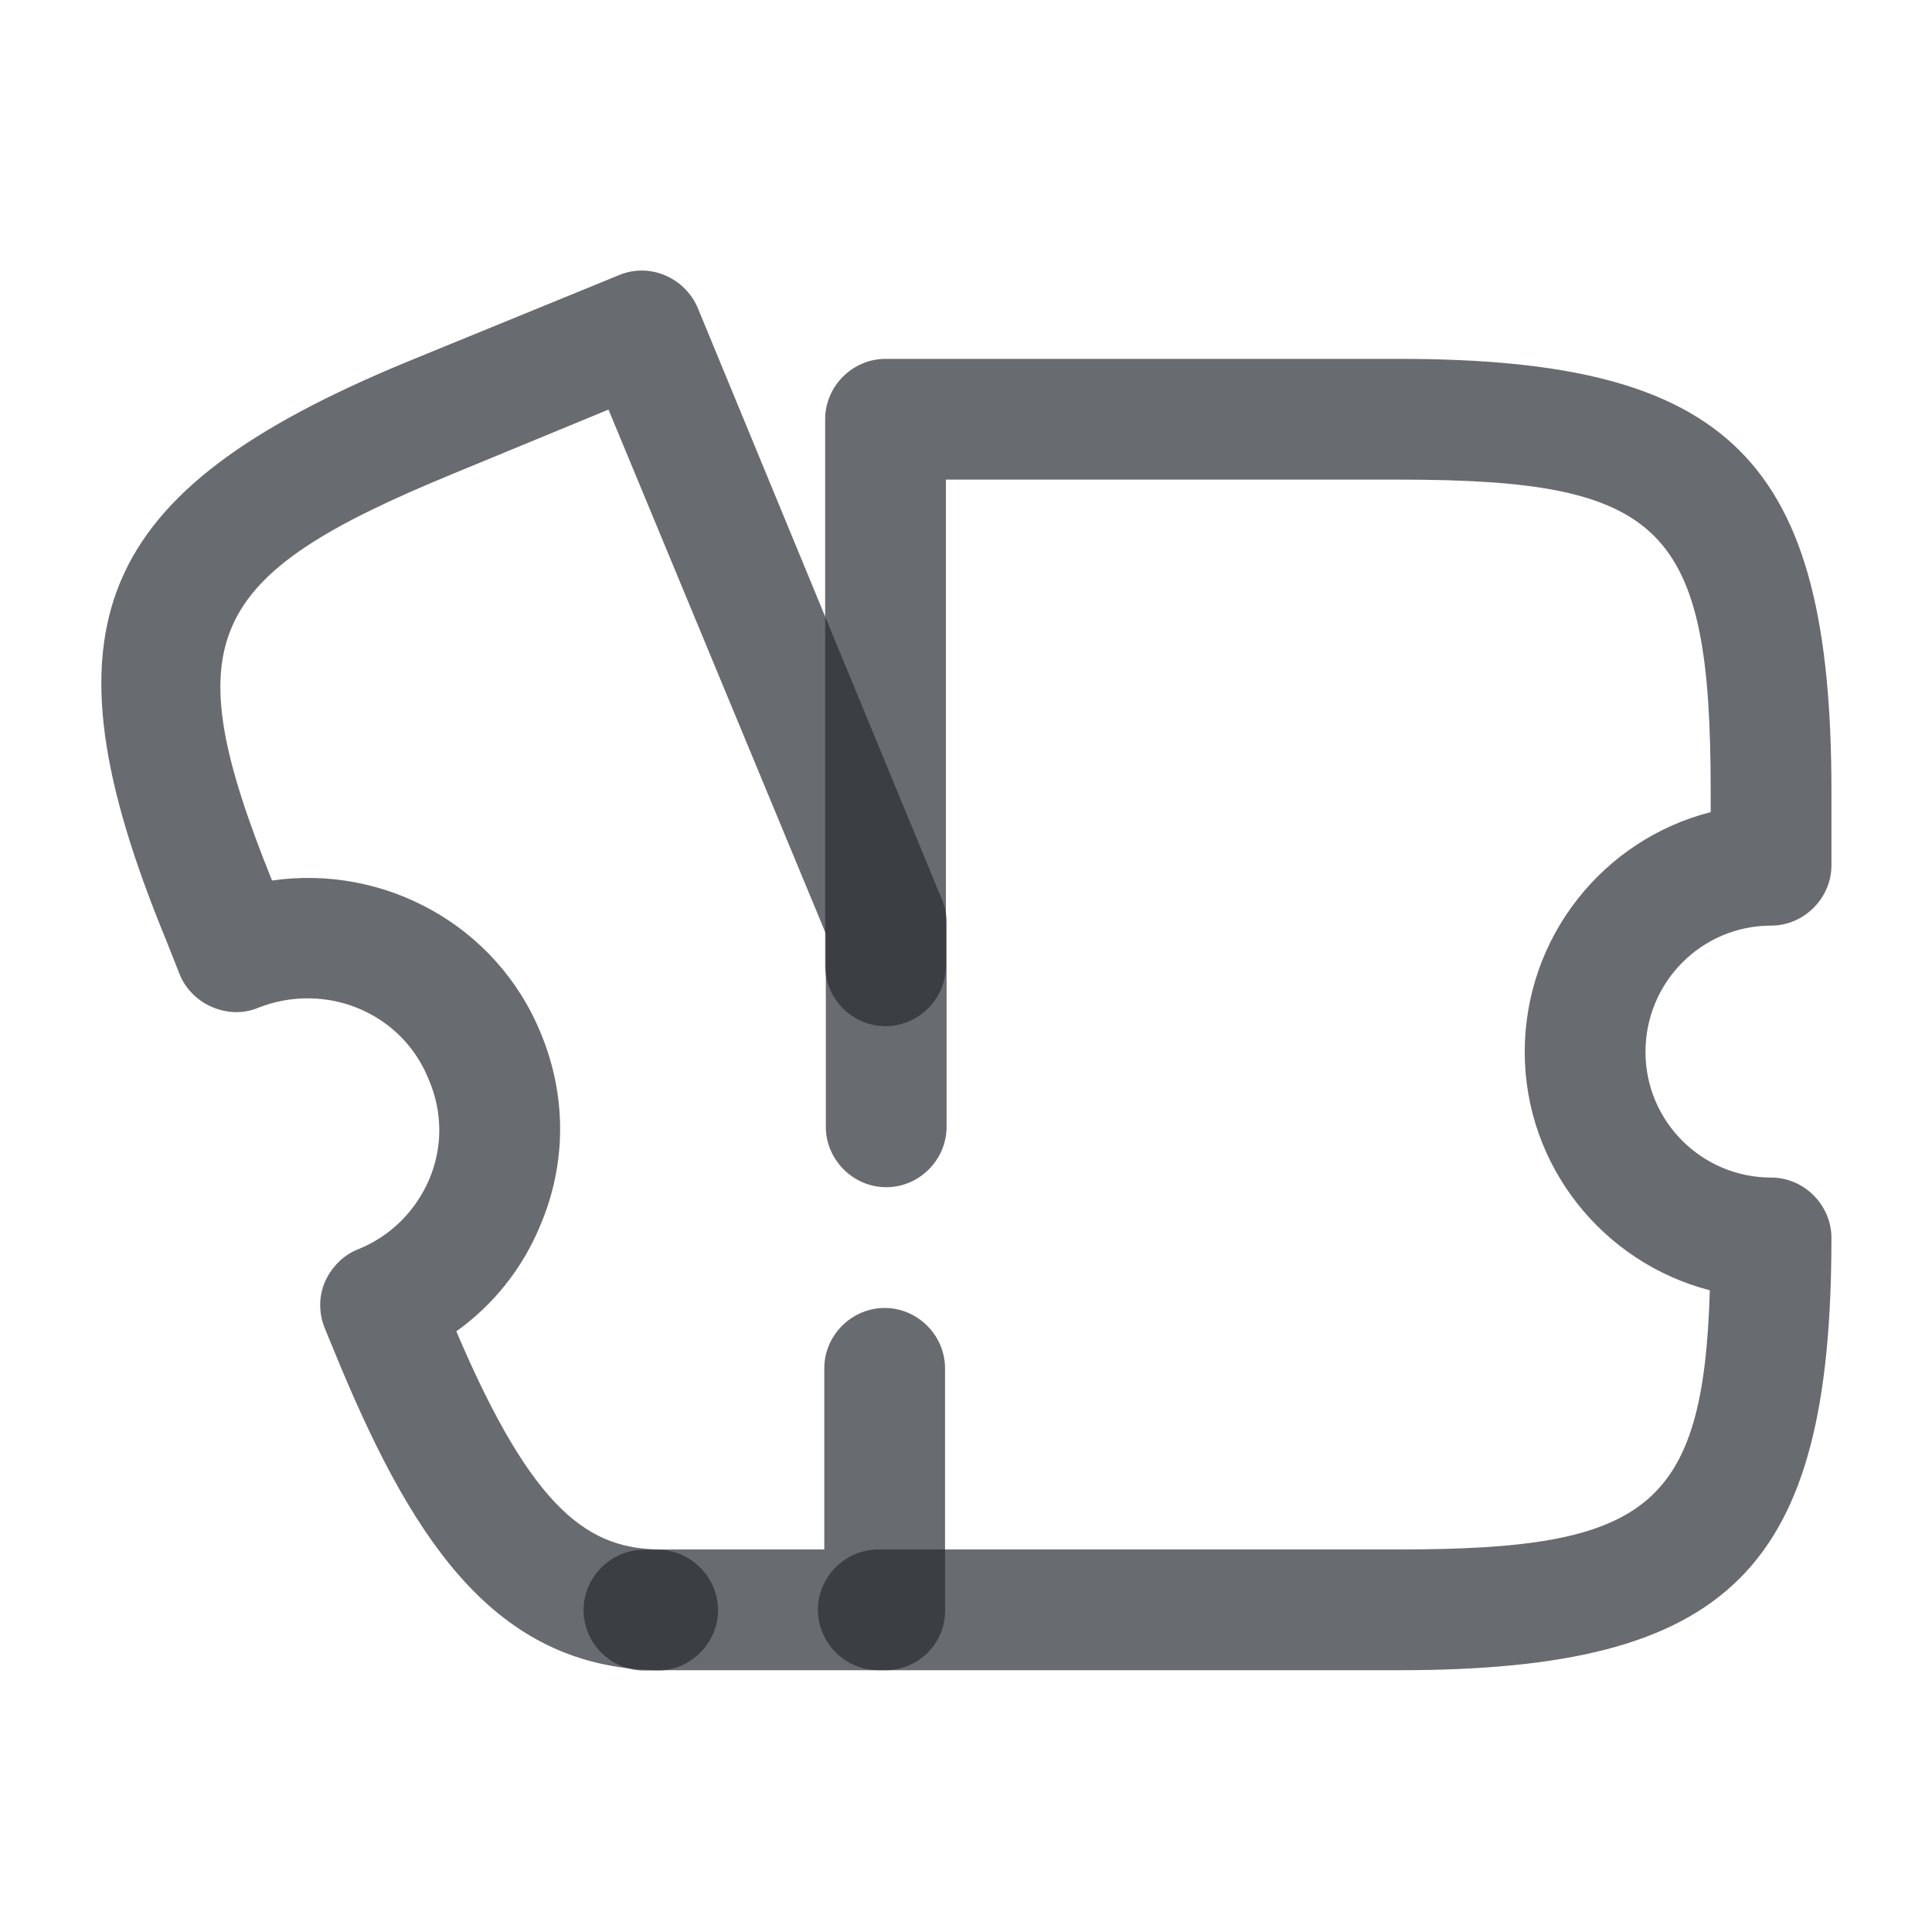 <svg width="20" height="20" viewBox="0 0 20 20" fill="none" xmlns="http://www.w3.org/2000/svg">
<path d="M14.483 17.29H9.092C8.75 17.29 8.467 17.006 8.467 16.665C8.467 16.323 8.75 16.04 9.092 16.04H14.483C17.034 16.04 17.634 15.623 17.7 13.357C16.6 13.073 15.784 12.073 15.784 10.89C15.784 9.698 16.6 8.69 17.709 8.407V8.19C17.709 5.448 17.225 4.965 14.483 4.965H9.792V9.998C9.792 10.34 9.508 10.623 9.167 10.623C8.825 10.623 8.542 10.34 8.542 9.998V4.34C8.542 3.998 8.825 3.715 9.167 3.715H14.483C17.917 3.715 18.959 4.757 18.959 8.19V8.957C18.959 9.298 18.675 9.582 18.334 9.582C17.617 9.582 17.034 10.165 17.034 10.89C17.034 11.607 17.617 12.19 18.334 12.19C18.675 12.19 18.959 12.473 18.959 12.815C18.959 16.248 17.917 17.29 14.483 17.29Z" fill="#292D32" fill-opacity="0.7"/>
<path d="M9.166 17.29H6.858C5.174 17.29 4.308 16.023 3.516 14.123L3.358 13.74C3.299 13.59 3.299 13.415 3.366 13.265C3.433 13.115 3.558 12.99 3.708 12.932C4.041 12.798 4.299 12.54 4.441 12.215C4.583 11.882 4.583 11.515 4.441 11.182C4.166 10.482 3.374 10.157 2.674 10.432C2.516 10.498 2.349 10.49 2.191 10.423C2.041 10.357 1.916 10.232 1.858 10.082L1.716 9.723C0.383 6.482 0.966 5.09 4.208 3.748L6.408 2.848C6.724 2.715 7.091 2.873 7.224 3.19L9.749 9.307C9.783 9.382 9.799 9.465 9.799 9.548V11.665C9.799 12.007 9.516 12.29 9.174 12.29C8.833 12.29 8.549 12.007 8.549 11.665V9.665L6.299 4.24L4.683 4.907C2.116 5.965 1.808 6.615 2.816 9.115C3.974 8.948 5.141 9.573 5.599 10.698C5.866 11.34 5.866 12.048 5.591 12.69C5.408 13.132 5.108 13.507 4.724 13.782C5.524 15.665 6.108 16.04 6.849 16.04H8.533V14.165C8.533 13.823 8.816 13.54 9.158 13.54C9.499 13.54 9.783 13.823 9.783 14.165V16.665C9.791 17.007 9.508 17.29 9.166 17.29Z" fill="#292D32" fill-opacity="0.7"/>
<path d="M6.808 17.293H6.666C6.324 17.293 6.041 17.01 6.041 16.668C6.041 16.326 6.324 16.043 6.666 16.043H6.808C7.149 16.043 7.433 16.326 7.433 16.668C7.433 17.01 7.149 17.293 6.808 17.293Z" fill="#292D32" fill-opacity="0.7"/>
</svg>
